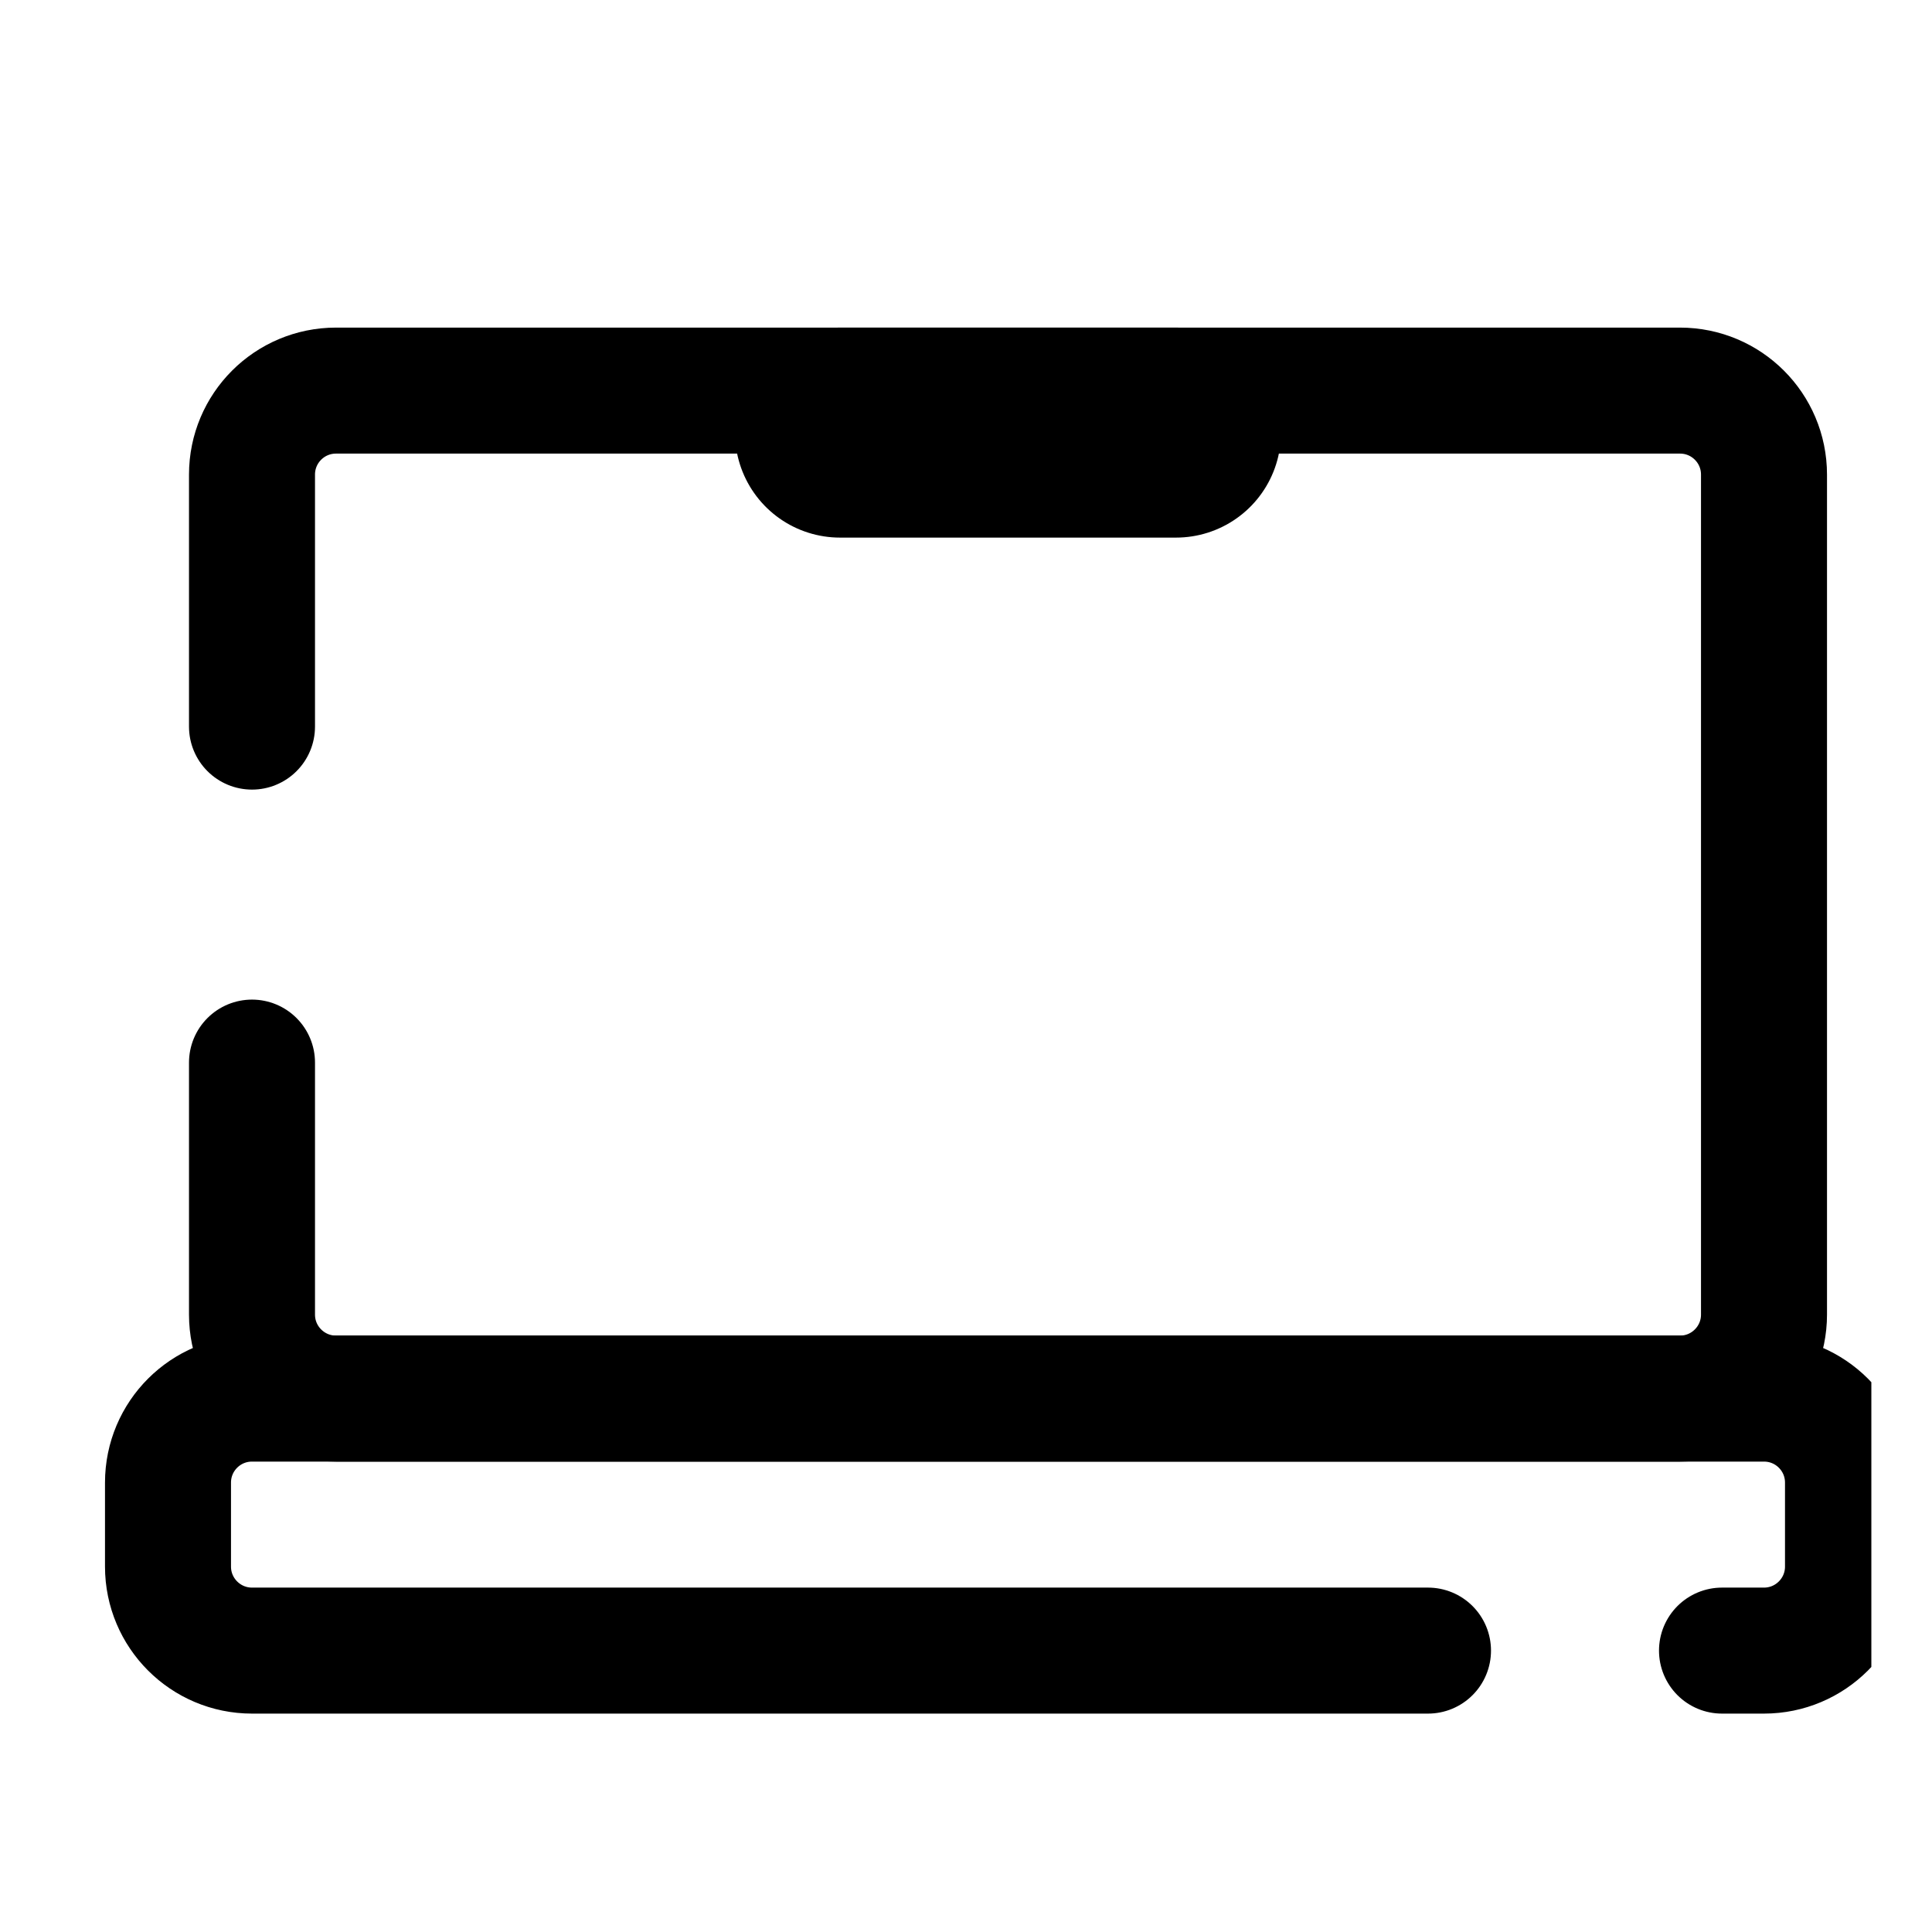 <svg width="23" height="23" viewBox="0 0 23 23" fill="none" xmlns="http://www.w3.org/2000/svg">
<g clip-path="url(#clip0_498_5719)">
<path d="M17 19.65H3C2.448 19.65 2 19.202 2 18.65V17.65C2 17.097 2.448 16.65 3 16.65H21C21.552 16.65 22 17.097 22 17.65V18.65C22 19.202 21.552 19.65 21 19.65H20.5" stroke="black" stroke-width="1.5" stroke-linecap="round"/>
<path d="M3 12.65V15.65C3 16.202 3.448 16.65 4 16.65H20C20.552 16.65 21 16.202 21 15.65V5.65C21 5.097 20.552 4.65 20 4.65H4C3.448 4.65 3 5.097 3 5.65V8.65" stroke="black" stroke-width="1.5" stroke-linecap="round"/>
<path d="M14 5.15L10 5.15" stroke="black" stroke-width="2.5" stroke-linecap="round"/>
</g>
<defs>
<clipPath id="clip0_498_5719">
<rect width="22.161" height="22.161" fill="white" transform="translate(0.117 0.007)"/>
</clipPath>
</defs>
</svg>
